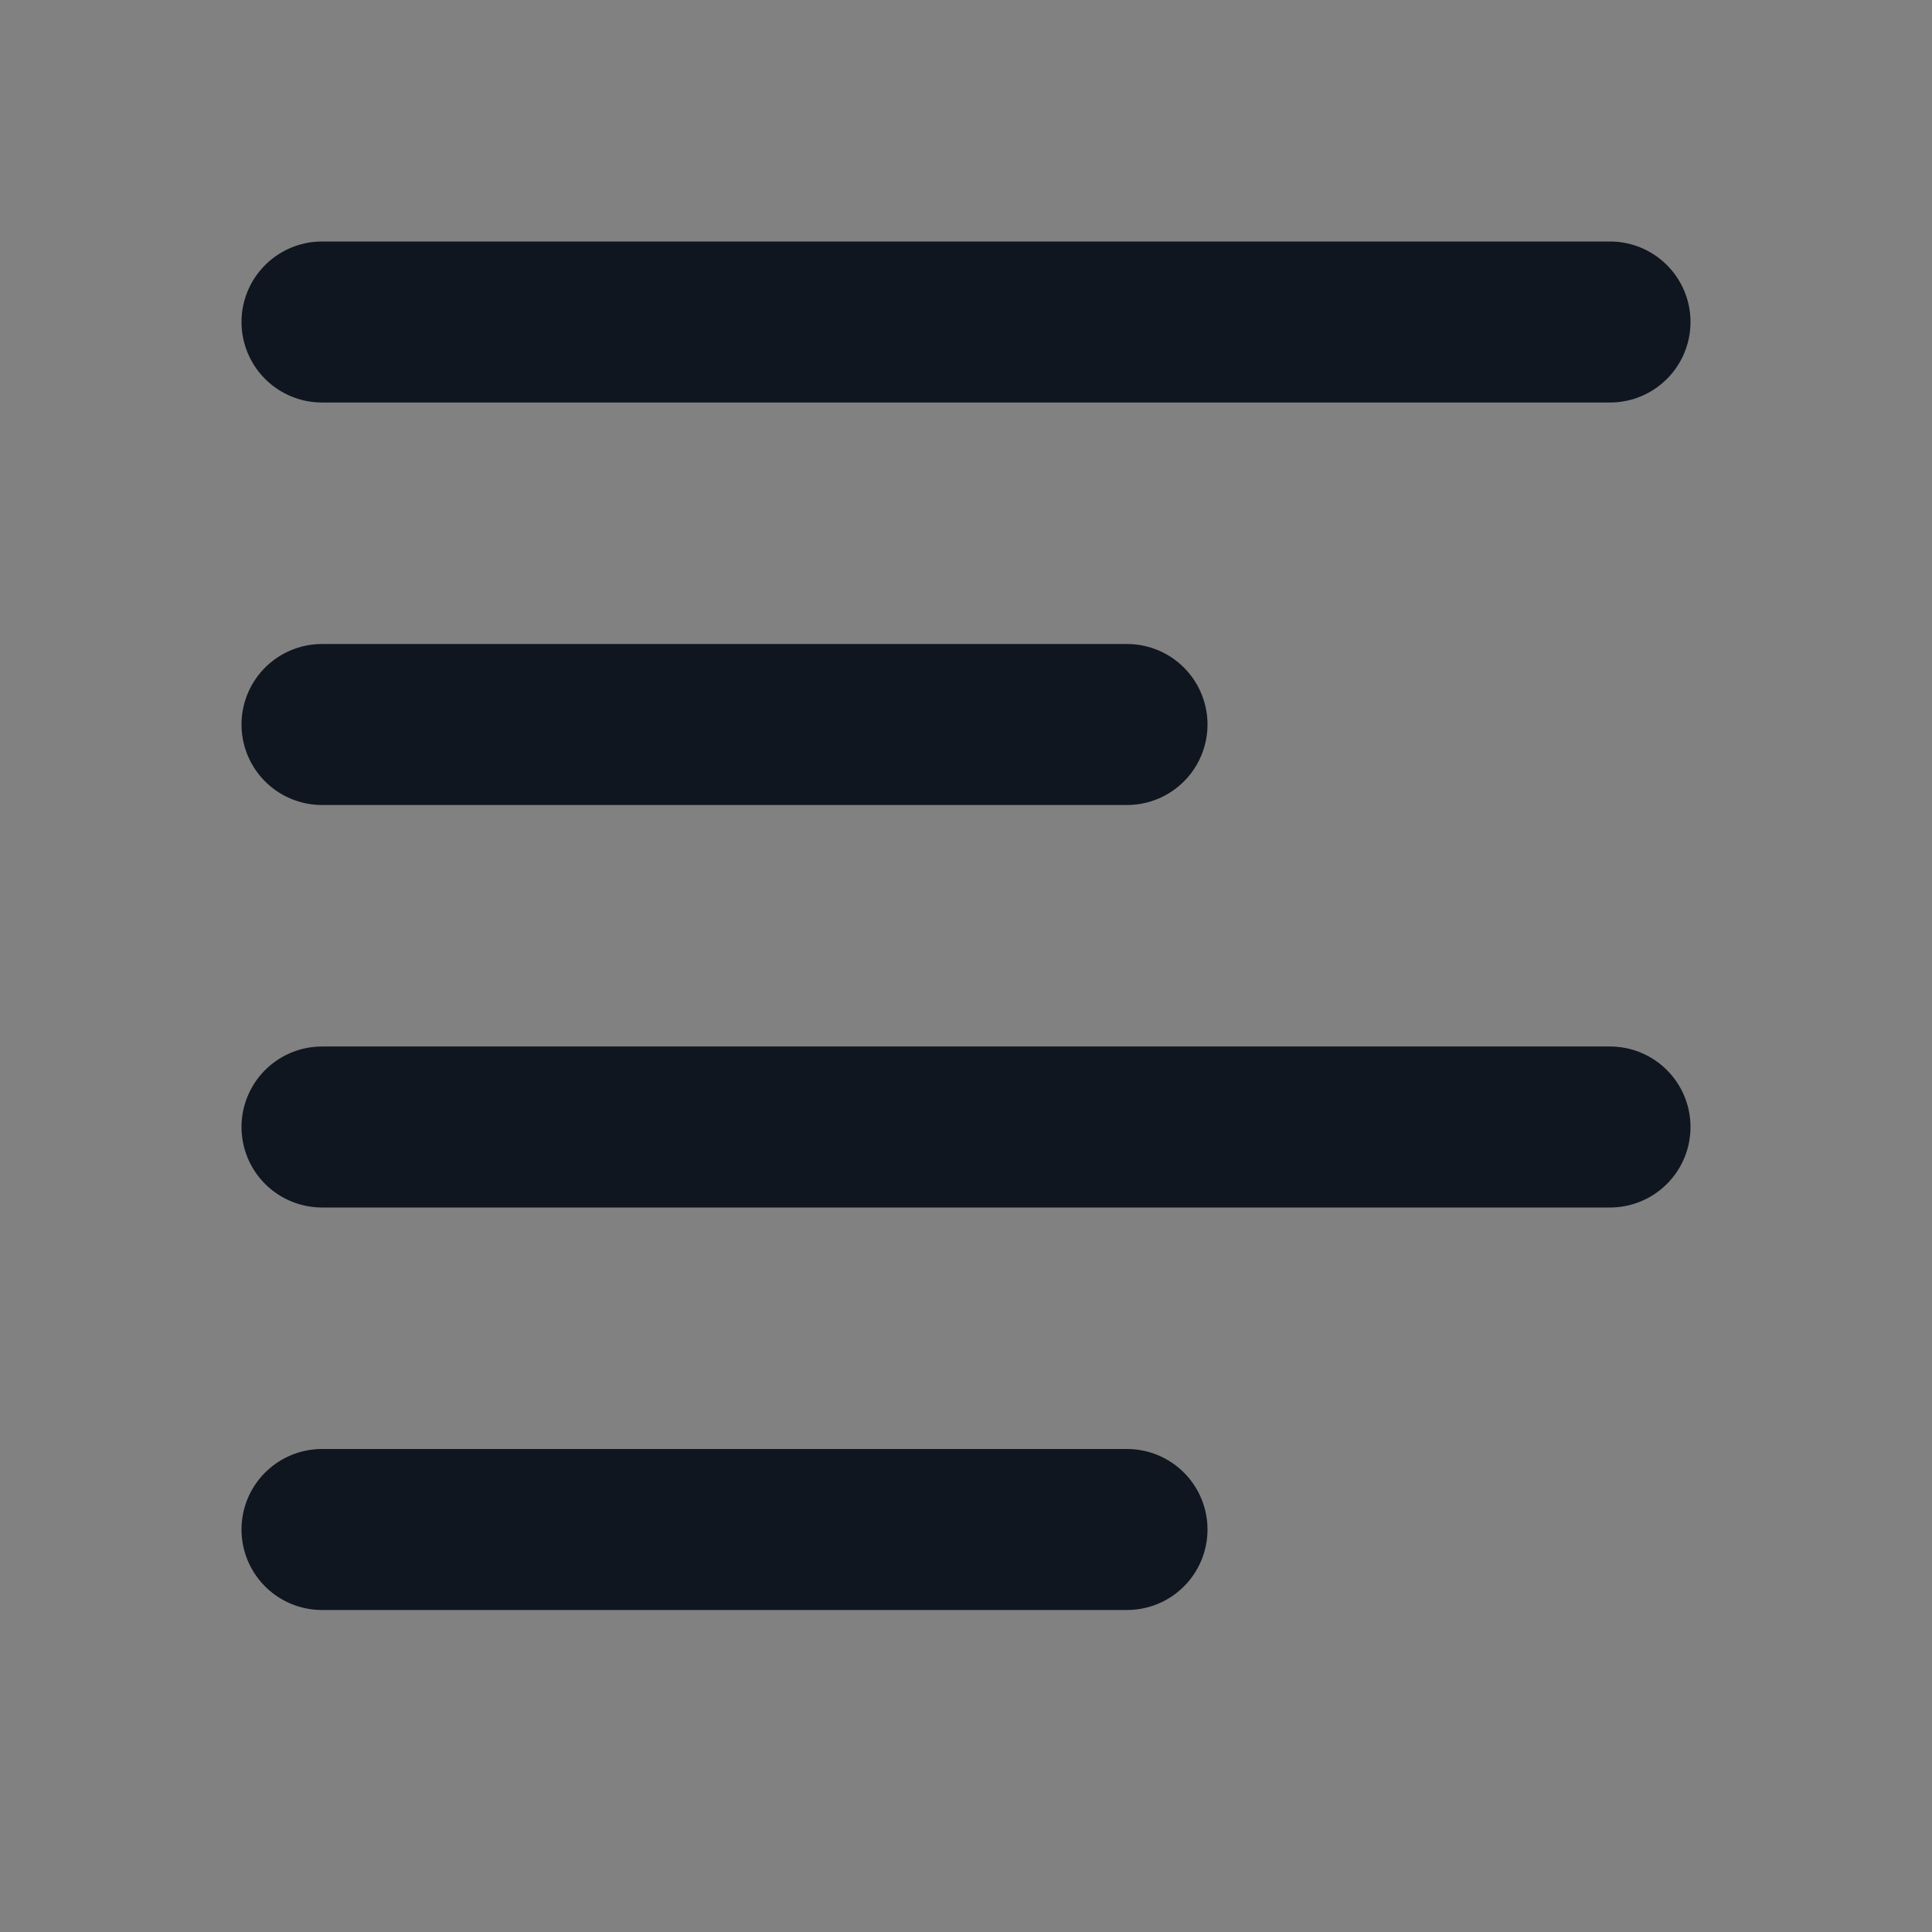 <svg xmlns="http://www.w3.org/2000/svg" width="24" height="24" fill="none"><rect width="100%" height="100%" fill="#808080" stroke="none"/><path fill="#fff" fill-opacity=".01" d="M24 0v24H0V0z"/><path stroke="#10161F" stroke-linecap="round" stroke-width="2" d="M4 4h16M4 9h10M4 14h16M4 19h10"/></svg>